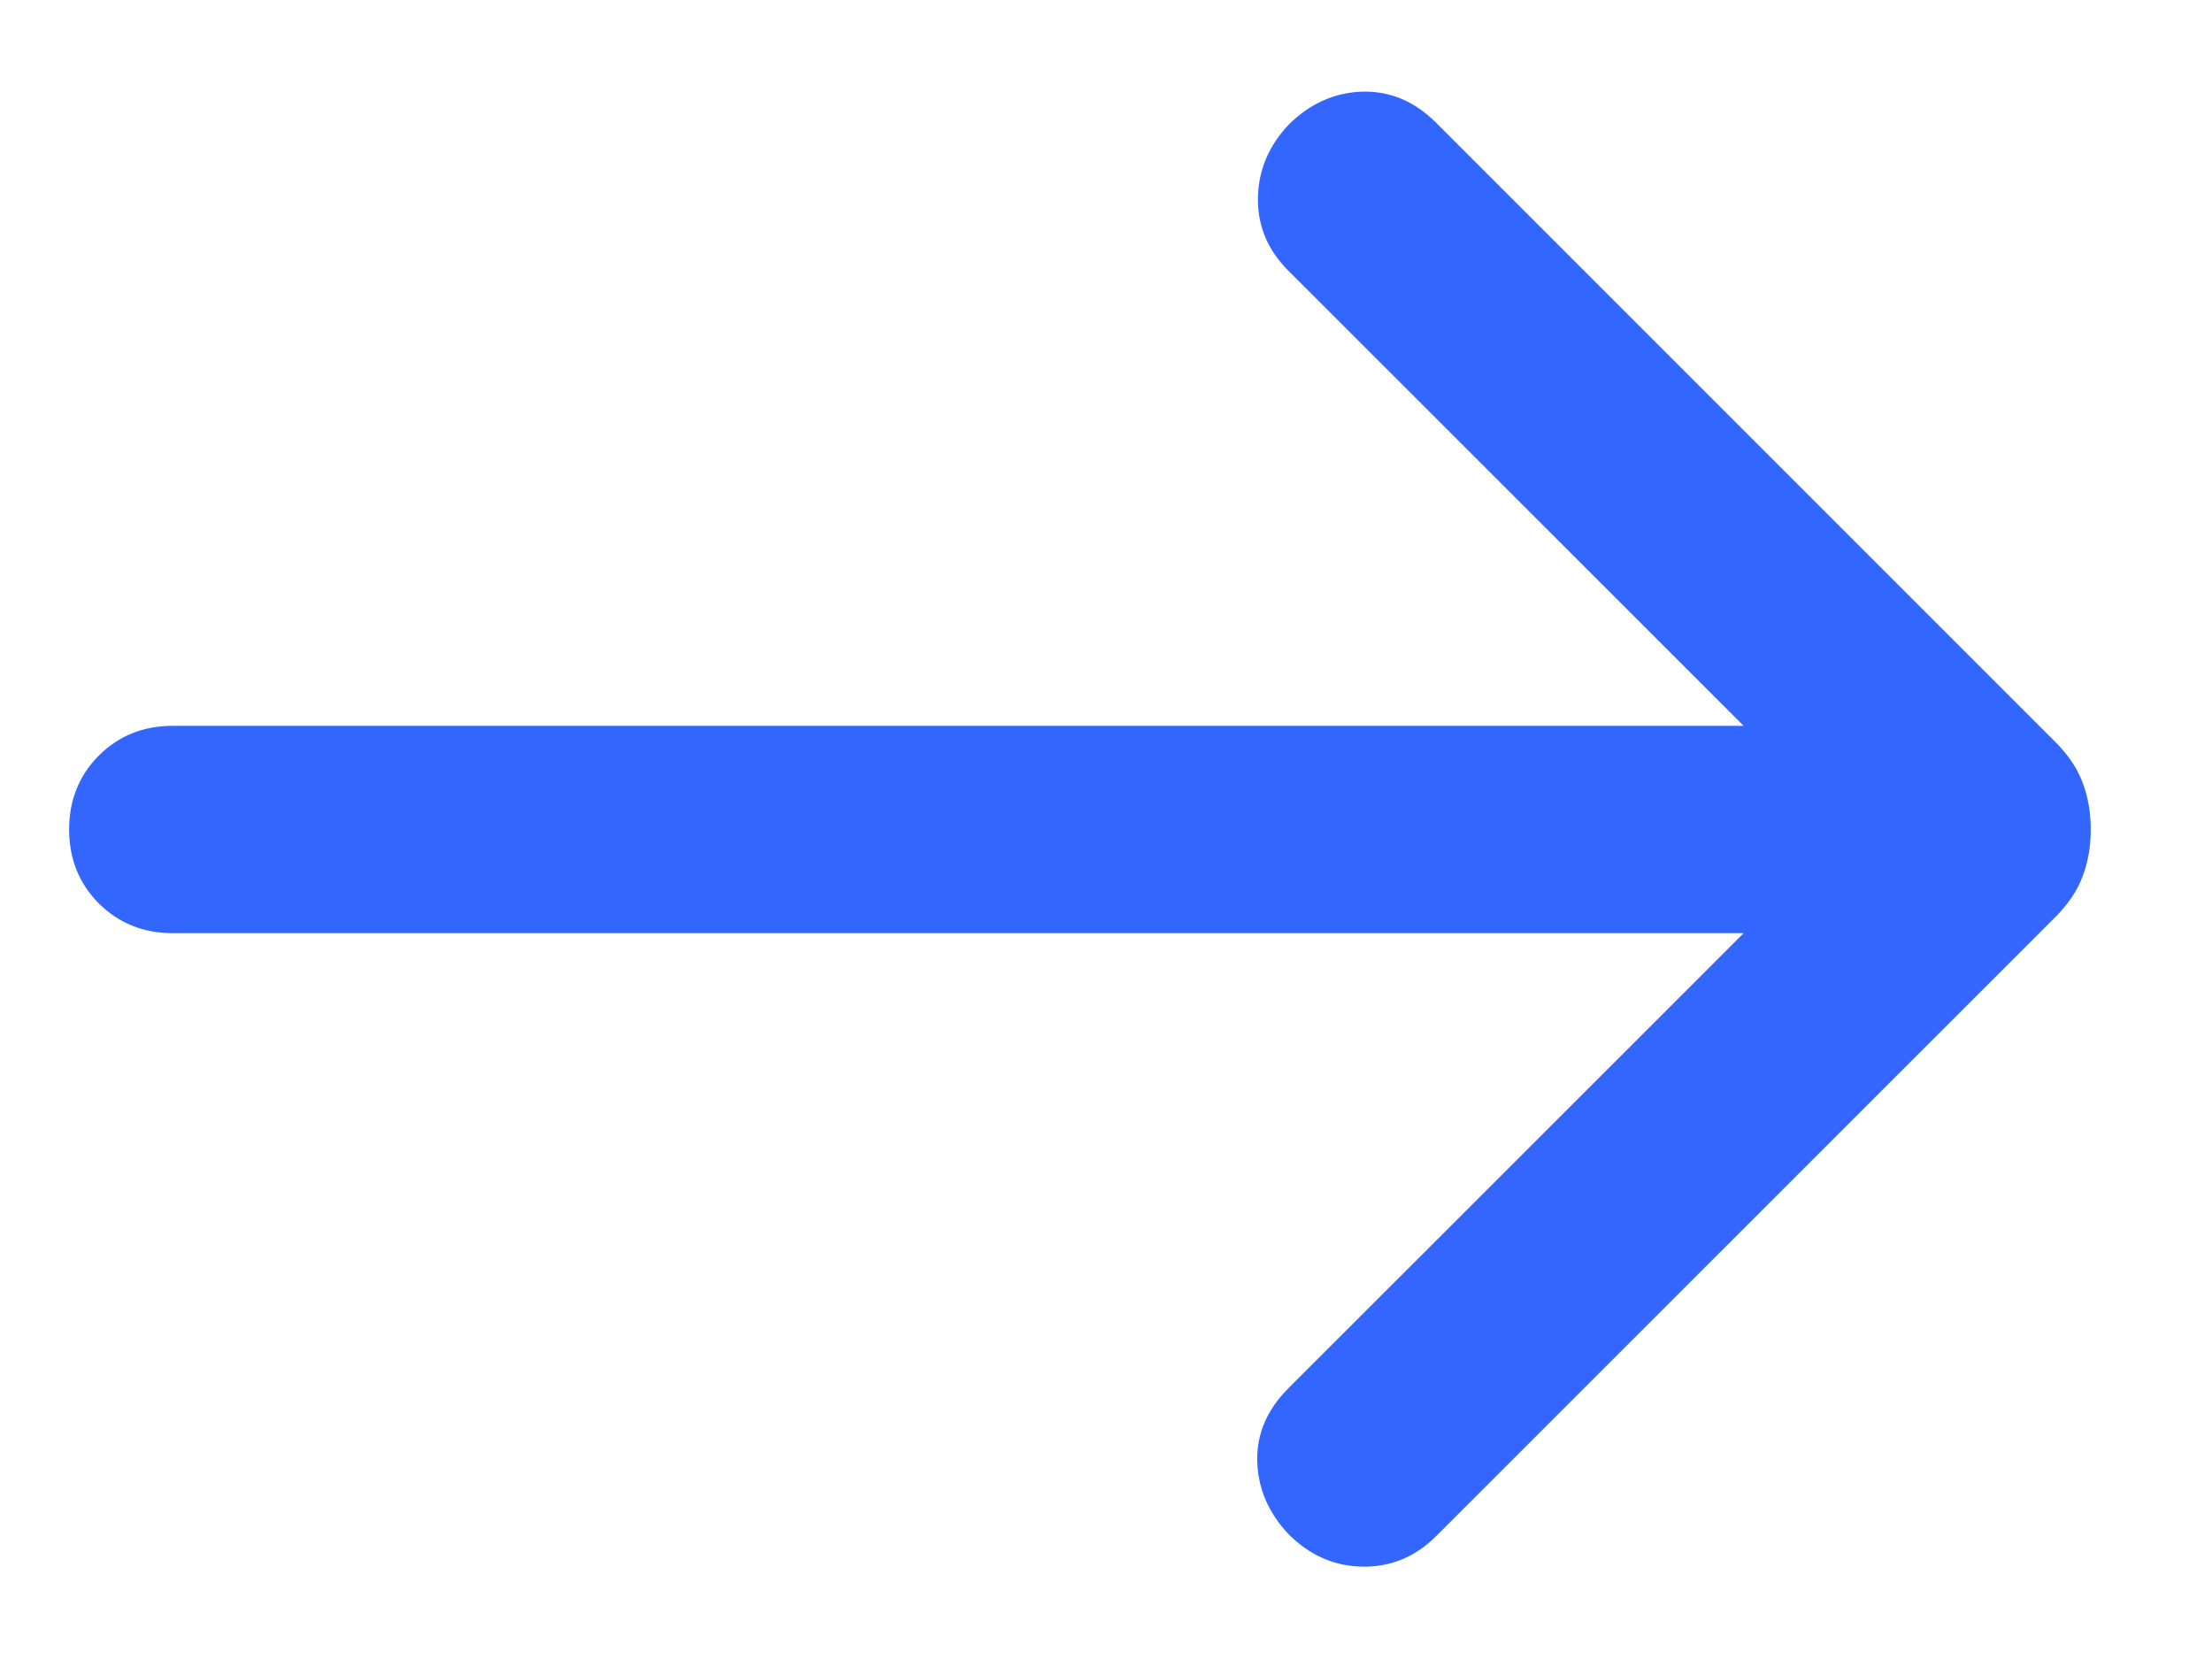 <svg width="16" height="12" viewBox="0 0 16 12" fill="none" xmlns="http://www.w3.org/2000/svg">
<path d="M12.612 6.75H1.25C1.037 6.75 0.859 6.678 0.715 6.535C0.572 6.391 0.5 6.213 0.5 6C0.5 5.787 0.572 5.609 0.715 5.465C0.859 5.322 1.037 5.25 1.25 5.25H12.612L9.319 1.958C9.17 1.809 9.097 1.635 9.099 1.436C9.101 1.236 9.174 1.059 9.319 0.904C9.474 0.749 9.653 0.669 9.854 0.663C10.055 0.658 10.233 0.733 10.388 0.888L14.867 5.367C14.961 5.461 15.027 5.56 15.065 5.663C15.104 5.767 15.123 5.879 15.123 6C15.123 6.121 15.104 6.233 15.065 6.337C15.027 6.44 14.961 6.539 14.867 6.633L10.388 11.111C10.24 11.26 10.063 11.334 9.859 11.332C9.654 11.33 9.474 11.251 9.319 11.096C9.174 10.941 9.099 10.765 9.094 10.569C9.089 10.373 9.164 10.197 9.319 10.042L12.612 6.75Z" fill="#3366FF"/>
</svg>
